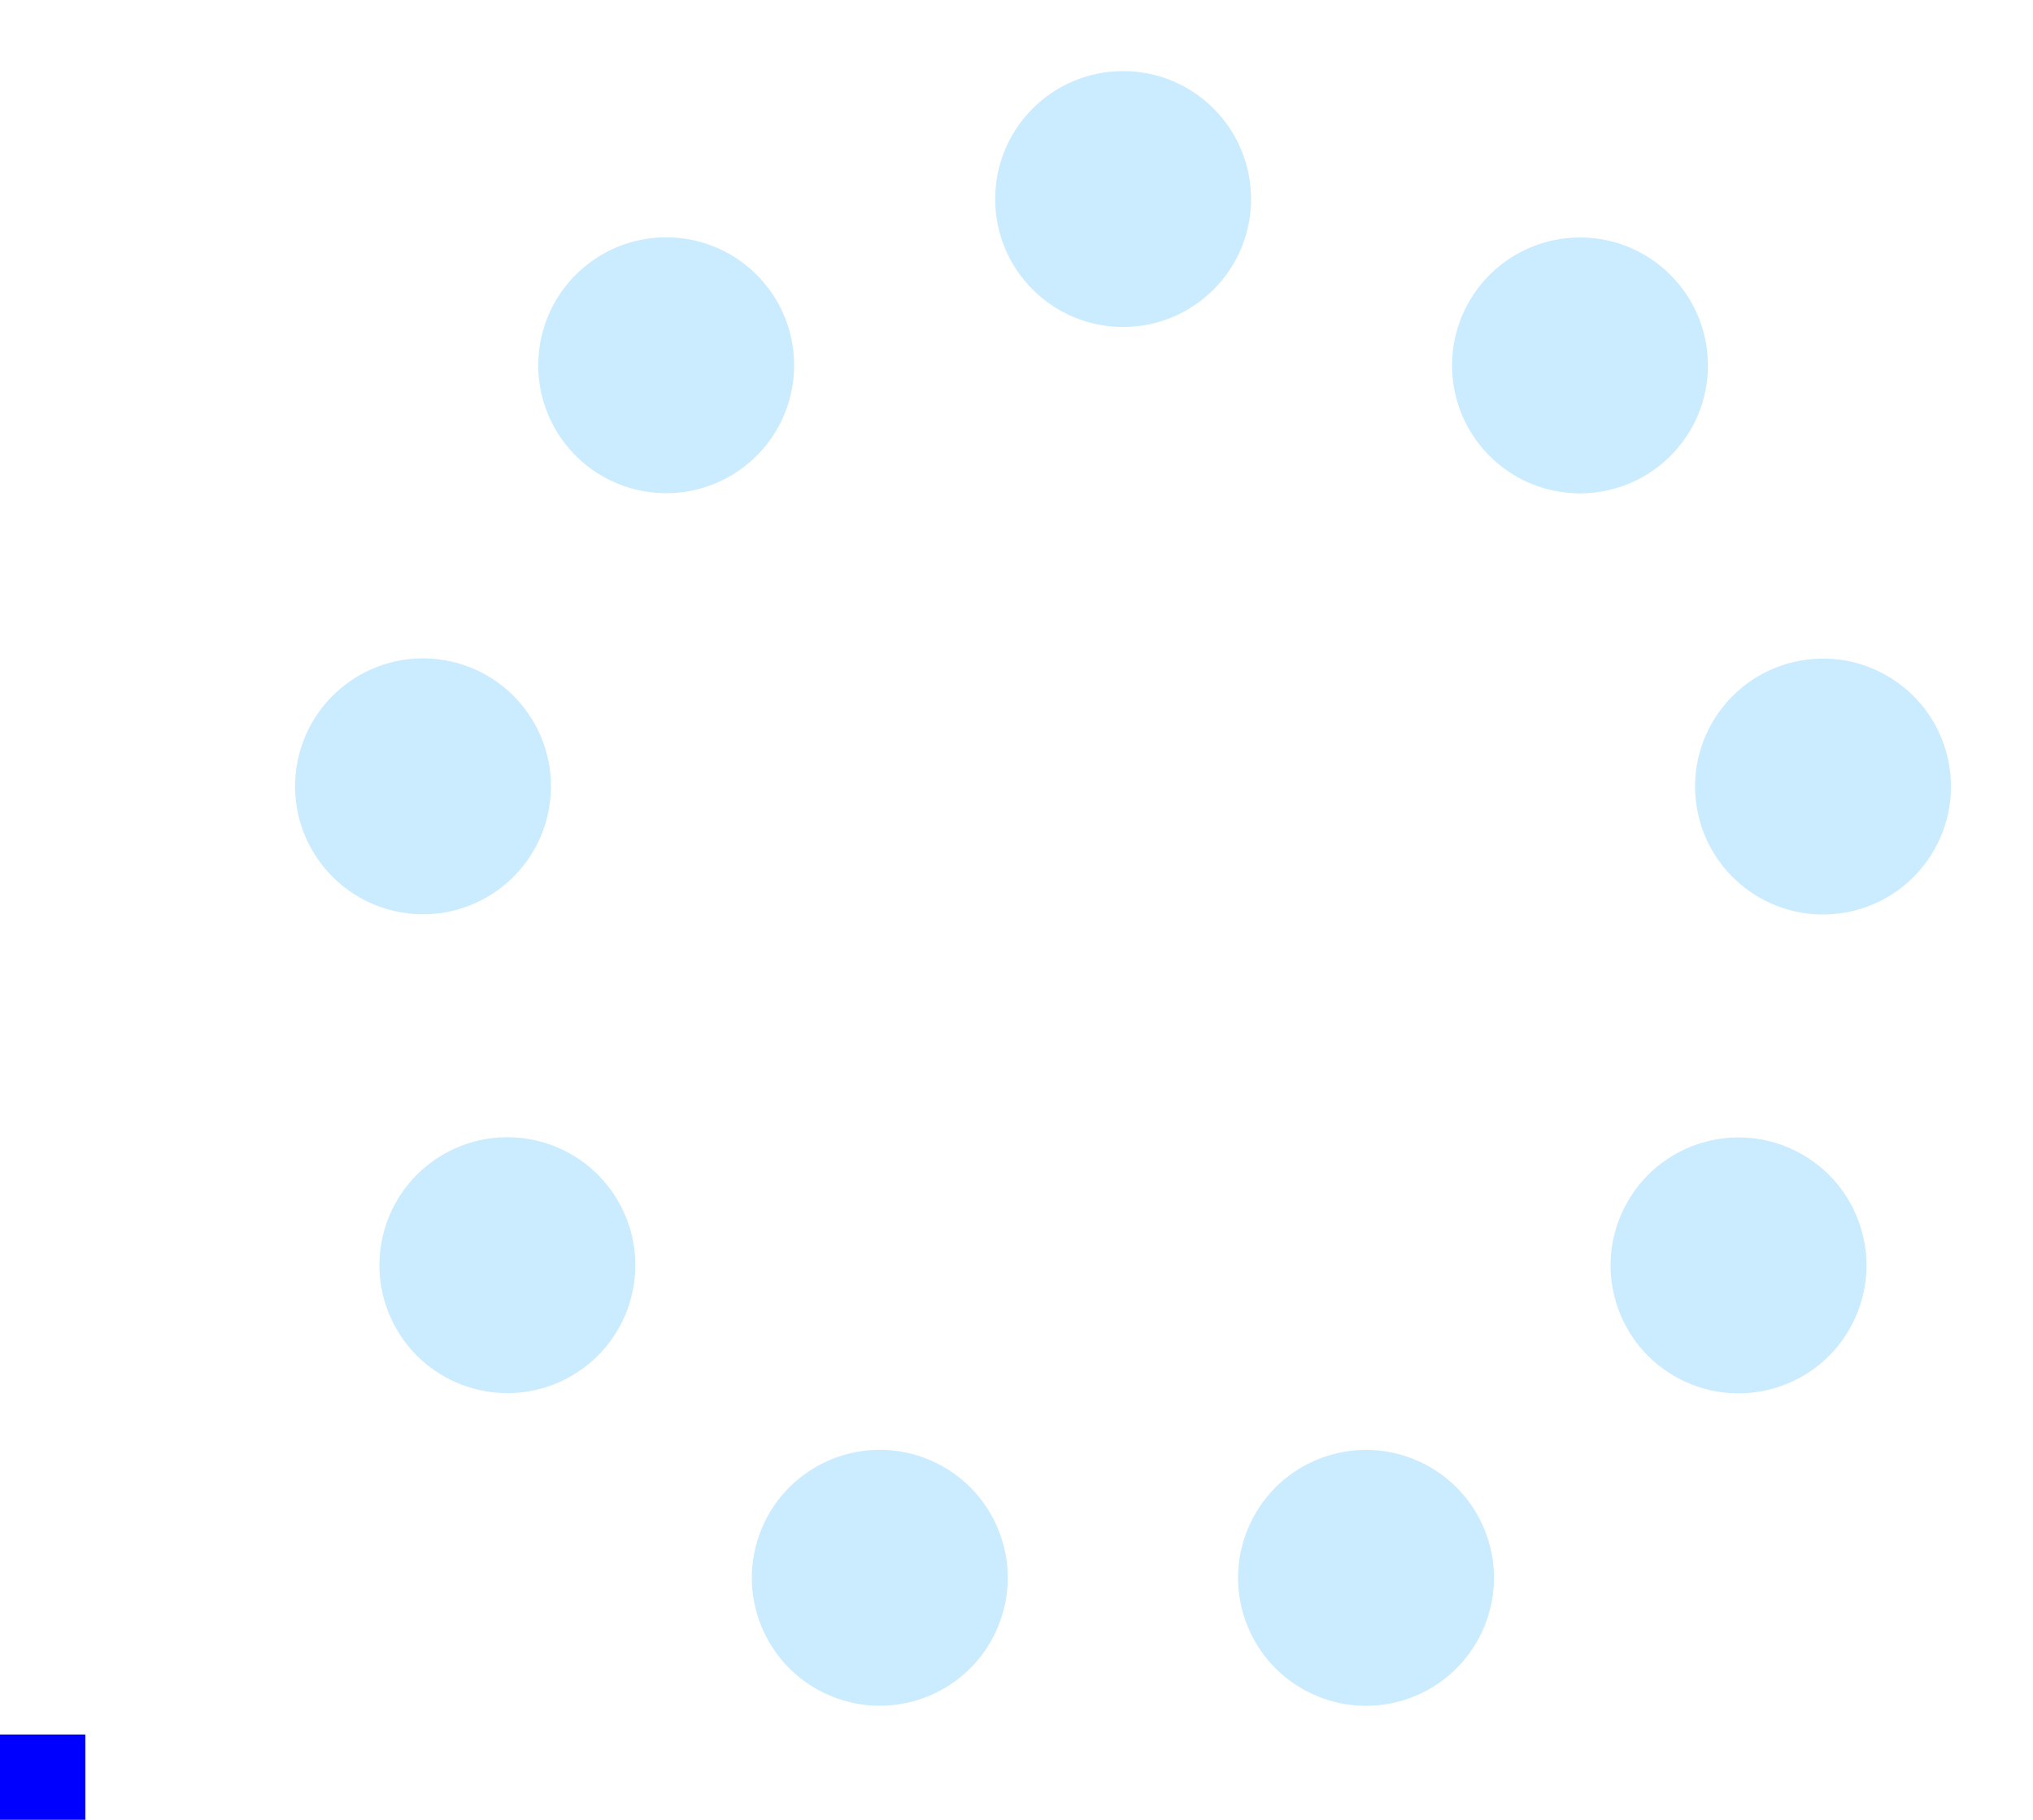 <?xml version="1.0" encoding="UTF-8" standalone="no"?>
<!-- Created with Inkscape (http://www.inkscape.org/) -->

<svg
   width="143"
   height="128"
   viewBox="0 0 143 128"
   version="1.1"
   id="svg847"
   inkscape:version="1.2.1 (9c6d41e410, 2022-07-14, custom)"
   sodipodi:docname="busywidget.svg"
   xmlns:inkscape="http://www.inkscape.org/namespaces/inkscape"
   xmlns:sodipodi="http://sodipodi.sourceforge.net/DTD/sodipodi-0.dtd"
   xmlns="http://www.w3.org/2000/svg"
   xmlns:svg="http://www.w3.org/2000/svg"
   xmlns:rdf="http://www.w3.org/1999/02/22-rdf-syntax-ns#"
   xmlns:cc="http://creativecommons.org/ns#"
   xmlns:dc="http://purl.org/dc/elements/1.1/">
  <defs
     id="defs841" />
  <sodipodi:namedview
     id="base"
     pagecolor="#d0d0d0"
     bordercolor="#666666"
     borderopacity="1.0"
     inkscape:pageopacity="0"
     inkscape:pageshadow="2"
     inkscape:zoom="2.953125"
     inkscape:cx="54.687831"
     inkscape:cy="57.227513"
     inkscape:document-units="px"
     inkscape:current-layer="layer1"
     showgrid="true"
     units="px"
     inkscape:showpageshadow="false"
     inkscape:pagecheckerboard="true"
     showguides="true"
     inkscape:guide-bbox="true"
     fit-margin-top="30"
     fit-margin-left="30"
     fit-margin-right="30"
     fit-margin-bottom="30"
     inkscape:snap-bbox="true"
     inkscape:bbox-paths="true"
     inkscape:bbox-nodes="true"
     inkscape:deskcolor="#d1d1d1">
    <inkscape:grid
       type="xygrid"
       id="grid822"
       originx="-15"
       originy="-27" />
  </sodipodi:namedview>
  <g
     inkscape:label="Layer 1"
     inkscape:groupmode="layer"
     id="layer1"
     transform="translate(-142.429,-360.377)">
    <rect
       style="fill:#0000ff;fill-opacity:1;fill-rule:nonzero;stroke:none;stroke-width:0.5"
       id="hint-rotation-angle"
       width="6"
       height="6"
       x="142.429"
       y="482.377" />
    <g
       id="busywidget">
      <rect
         y="360.377"
         x="157.429"
         height="128"
         width="128"
         id="rect1411"
         style="opacity:0.5;fill:none;fill-opacity:0.612;fill-rule:evenodd;stroke:none;stroke-width:1;stroke-linecap:square;stroke-linejoin:miter;stroke-miterlimit:4;stroke-dasharray:none;stroke-opacity:1;paint-order:normal" />
      <circle
         style="fill:#cbecff;fill-opacity:1;stroke-width:0.389"
         id="path934"
         cx="221.429"
         cy="374.377"
         r="9"
         inkscape:transform-center-x="-0.0079772469"
         inkscape:transform-center-y="-49.997591" />
      <circle
         style="fill:#cbecff;fill-opacity:1;stroke-width:0.389"
         id="circle2919"
         cx="442.409"
         cy="132.766"
         r="9"
         inkscape:transform-center-x="-32.143941"
         inkscape:transform-center-y="-38.295255"
         transform="rotate(40)" />
      <circle
         style="fill:#cbecff;fill-opacity:1;stroke-width:0.389"
         id="circle2921"
         cx="456.384"
         cy="-194.362"
         r="9"
         inkscape:transform-center-x="-49.239406"
         inkscape:transform-center-y="-8.674126"
         transform="rotate(80)" />
      <circle
         style="fill:#cbecff;fill-opacity:1;stroke-width:0.389"
         id="circle2923"
         cx="256.817"
         cy="-453.941"
         r="9"
         inkscape:transform-center-x="-43.295206"
         inkscape:transform-center-y="25.005719"
         transform="rotate(120)" />
      <circle
         style="fill:#cbecff;fill-opacity:1;stroke-width:0.389"
         id="circle2925"
         cx="-62.915"
         cy="-524.509"
         r="9"
         inkscape:transform-center-x="-17.092688"
         inkscape:transform-center-y="46.985117"
         transform="rotate(160)" />
      <circle
         style="fill:#cbecff;fill-opacity:1;stroke-width:0.389"
         id="circle2927"
         cx="-353.204"
         cy="-373.049"
         r="9"
         inkscape:transform-center-x="17.107689"
         inkscape:transform-center-y="46.979642"
         transform="rotate(-160)" />
      <circle
         style="fill:#cbecff;fill-opacity:1;stroke-width:0.389"
         id="circle2929"
         cx="-478.221"
         cy="-70.429"
         r="9"
         inkscape:transform-center-x="43.303188"
         inkscape:transform-center-y="24.991877"
         transform="rotate(-120)" />
      <circle
         style="fill:#cbecff;fill-opacity:1;stroke-width:0.389"
         id="circle2931"
         cx="-379.47"
         cy="241.751"
         r="9"
         inkscape:transform-center-x="49.236636"
         inkscape:transform-center-y="-8.6898637"
         transform="rotate(-80)" />
      <circle
         style="fill:#cbecff;fill-opacity:1;stroke-width:0.389"
         id="circle2933"
         cx="-103.157"
         cy="417.418"
         r="9"
         inkscape:transform-center-x="32.131724"
         inkscape:transform-center-y="-38.305531"
         transform="rotate(-40)" />
    </g>
  </g>
</svg>
